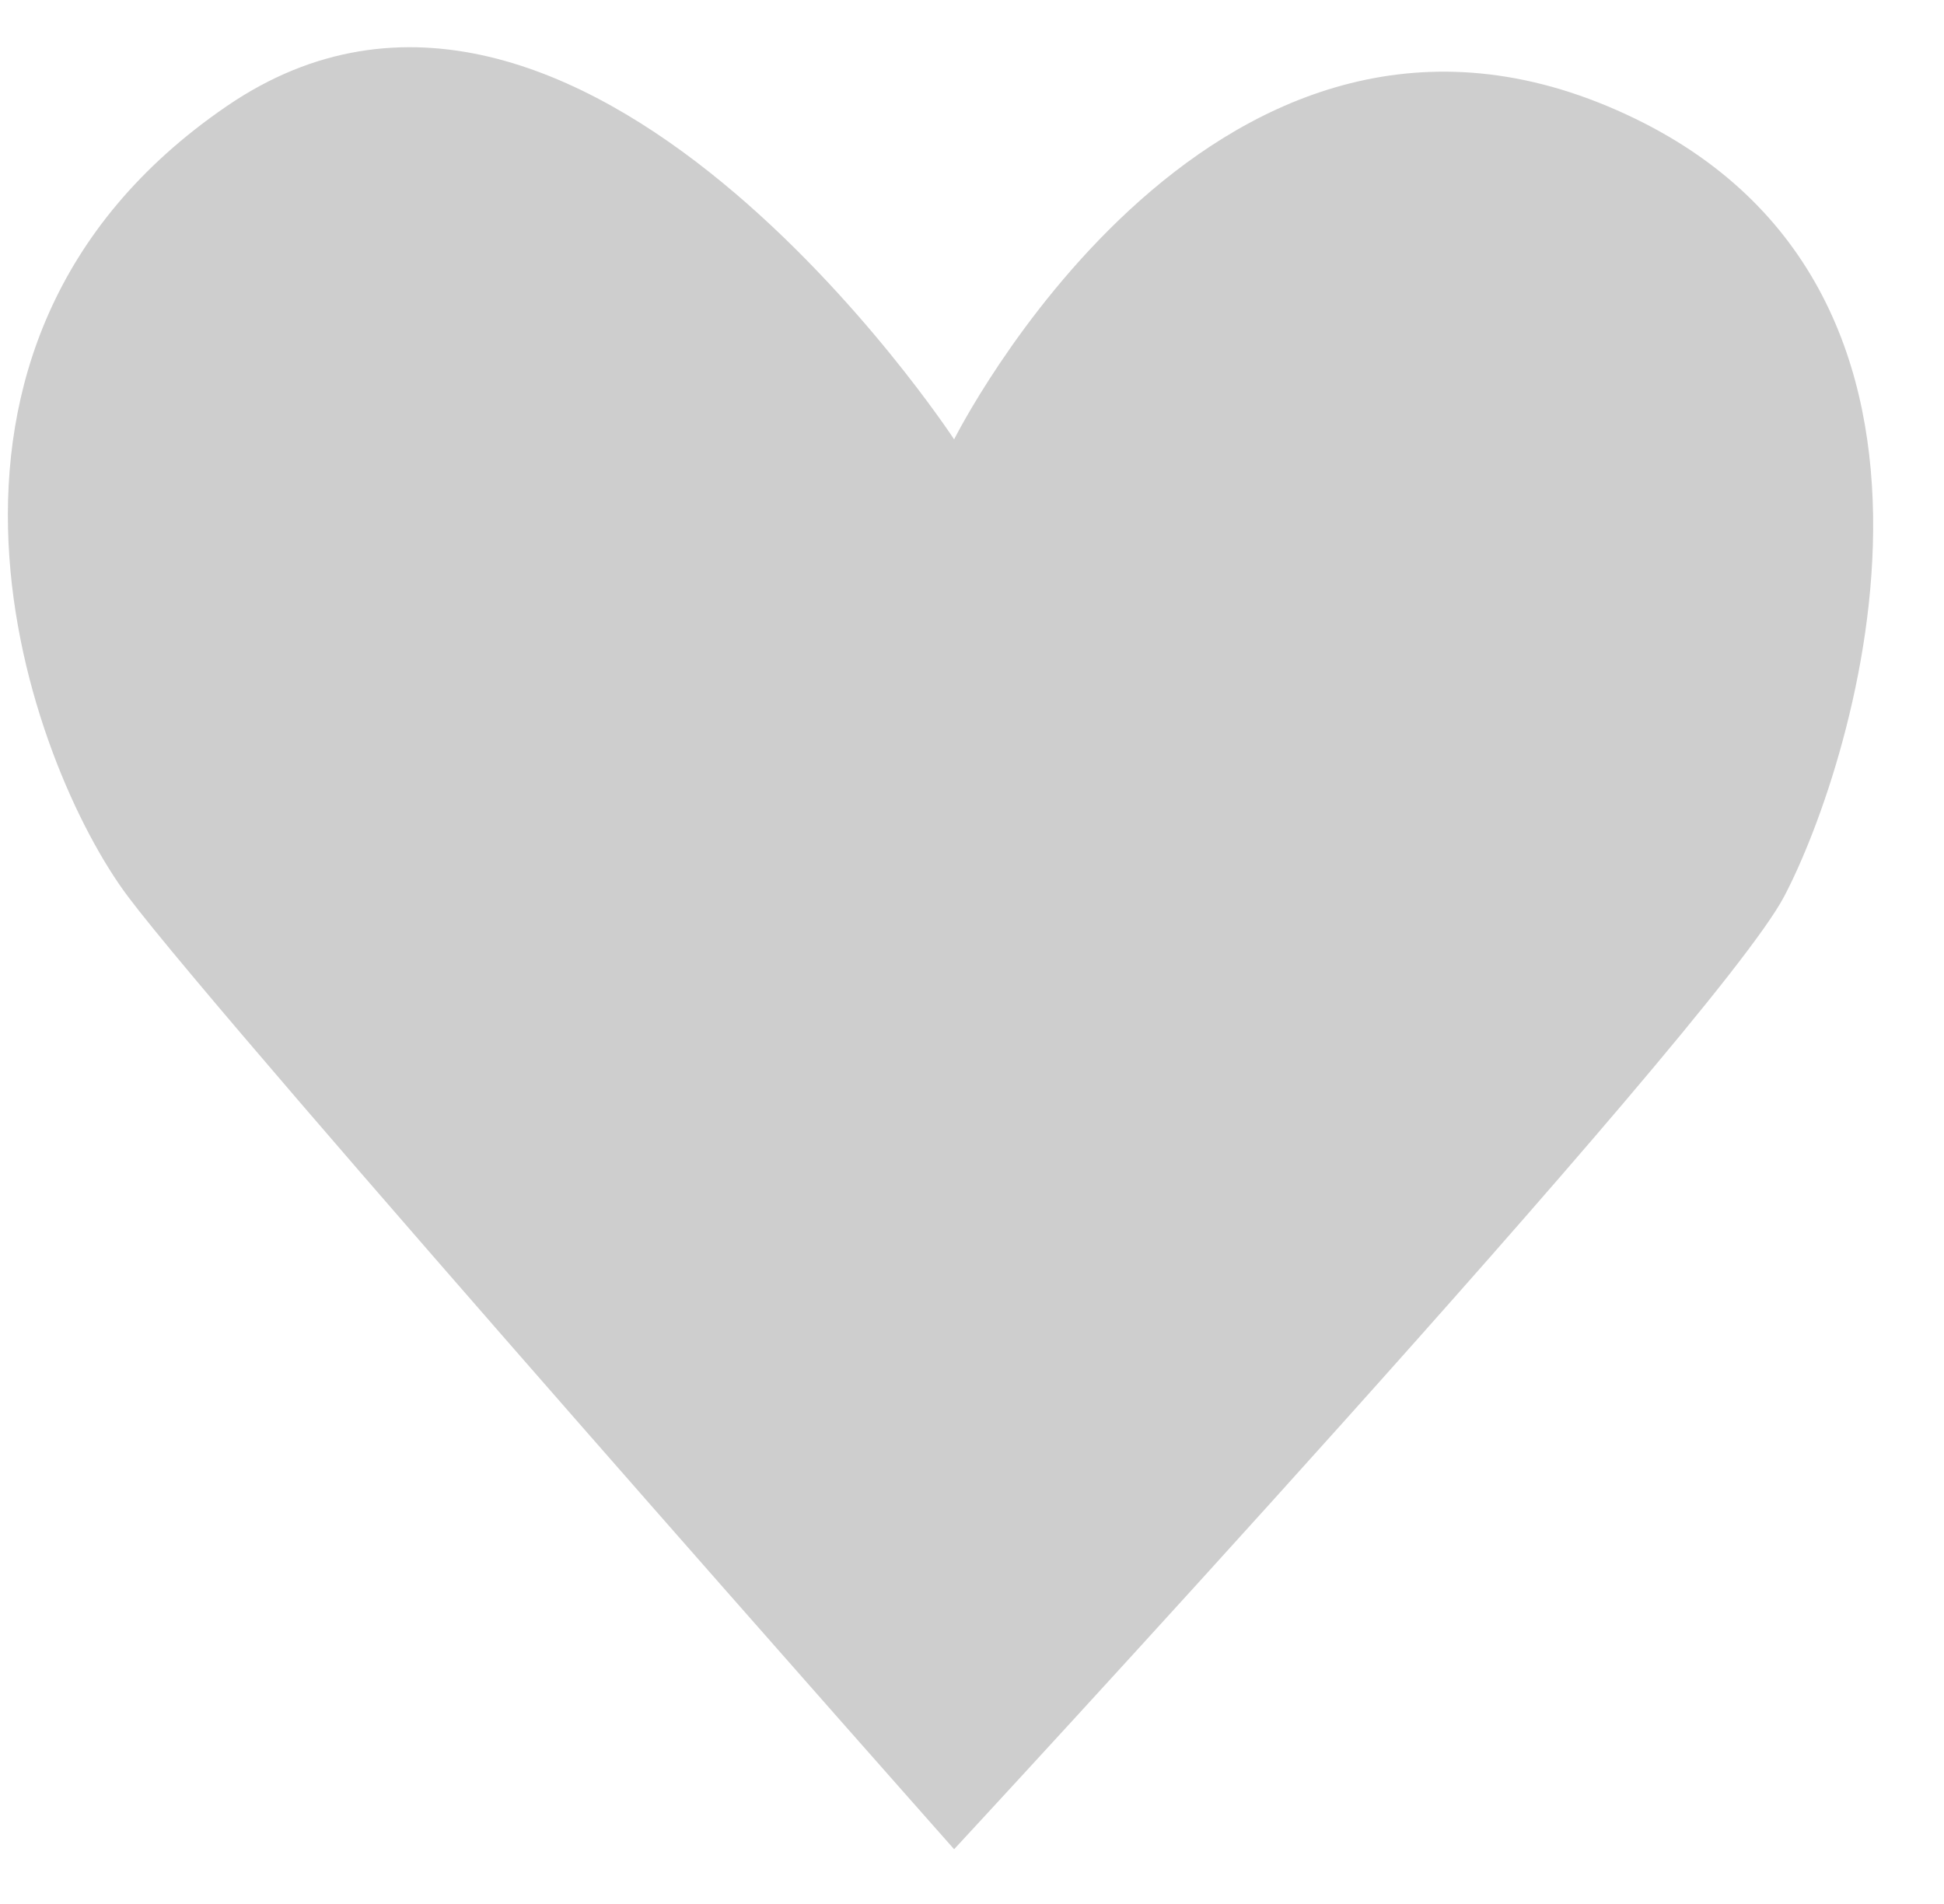 <?xml version="1.0" encoding="UTF-8" standalone="no"?>
<svg width="247px" height="242px" viewBox="0 0 247 242" version="1.1" xmlns="http://www.w3.org/2000/svg" xmlns:xlink="http://www.w3.org/1999/xlink" xmlns:sketch="http://www.bohemiancoding.com/sketch/ns">
    <title>heart_icon</title>
    <description>Created with Sketch (http://www.bohemiancoding.com/sketch)</description>
    <defs></defs>
    <g id="Page-1" stroke="none" stroke-width="1" fill="none" fill-rule="evenodd" sketch:type="MSPage">
        <path d="M121.228,55.835 C121.228,55.835 73.48,-17.099 28.798,13.498 C-15.884,44.094 3.743,97.256 16.27,113.948 C28.798,130.64 121.228,235 121.228,235 C121.228,235 217.774,130.818 226.677,113.948 C235.579,97.078 255.416,34.885 204.253,13.498 C153.09,-7.89 121.228,55.835 121.228,55.835 Z" id="Rectangle-1" fill="#CECECE" sketch:type="MSShapeGroup"></path>
    </g>
</svg>
